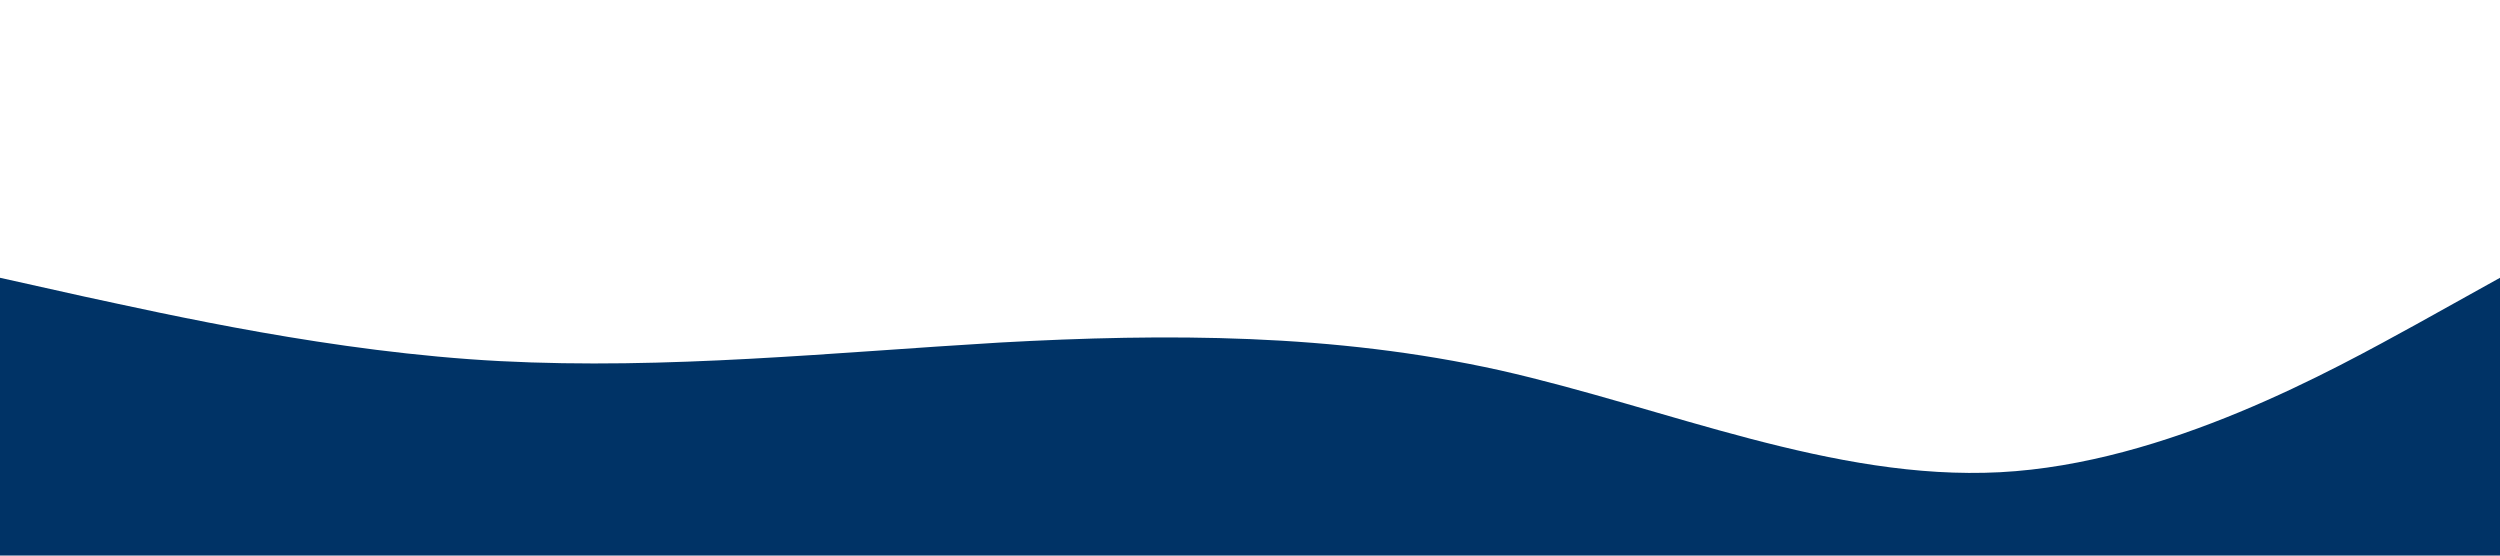 <?xml version="1.0" standalone="no"?><svg xmlns="http://www.w3.org/2000/svg" viewBox="0 0 1440 320"><path fill="#003366" fill-opacity="1" d="M0,160L48,170.7C96,181,192,203,288,208C384,213,480,203,576,197.3C672,192,768,192,864,213.3C960,235,1056,277,1152,272C1248,267,1344,213,1392,186.7L1440,160L1440,320L1392,320C1344,320,1248,320,1152,320C1056,320,960,320,864,320C768,320,672,320,576,320C480,320,384,320,288,320C192,320,96,320,48,320L0,320Z"></path></svg>